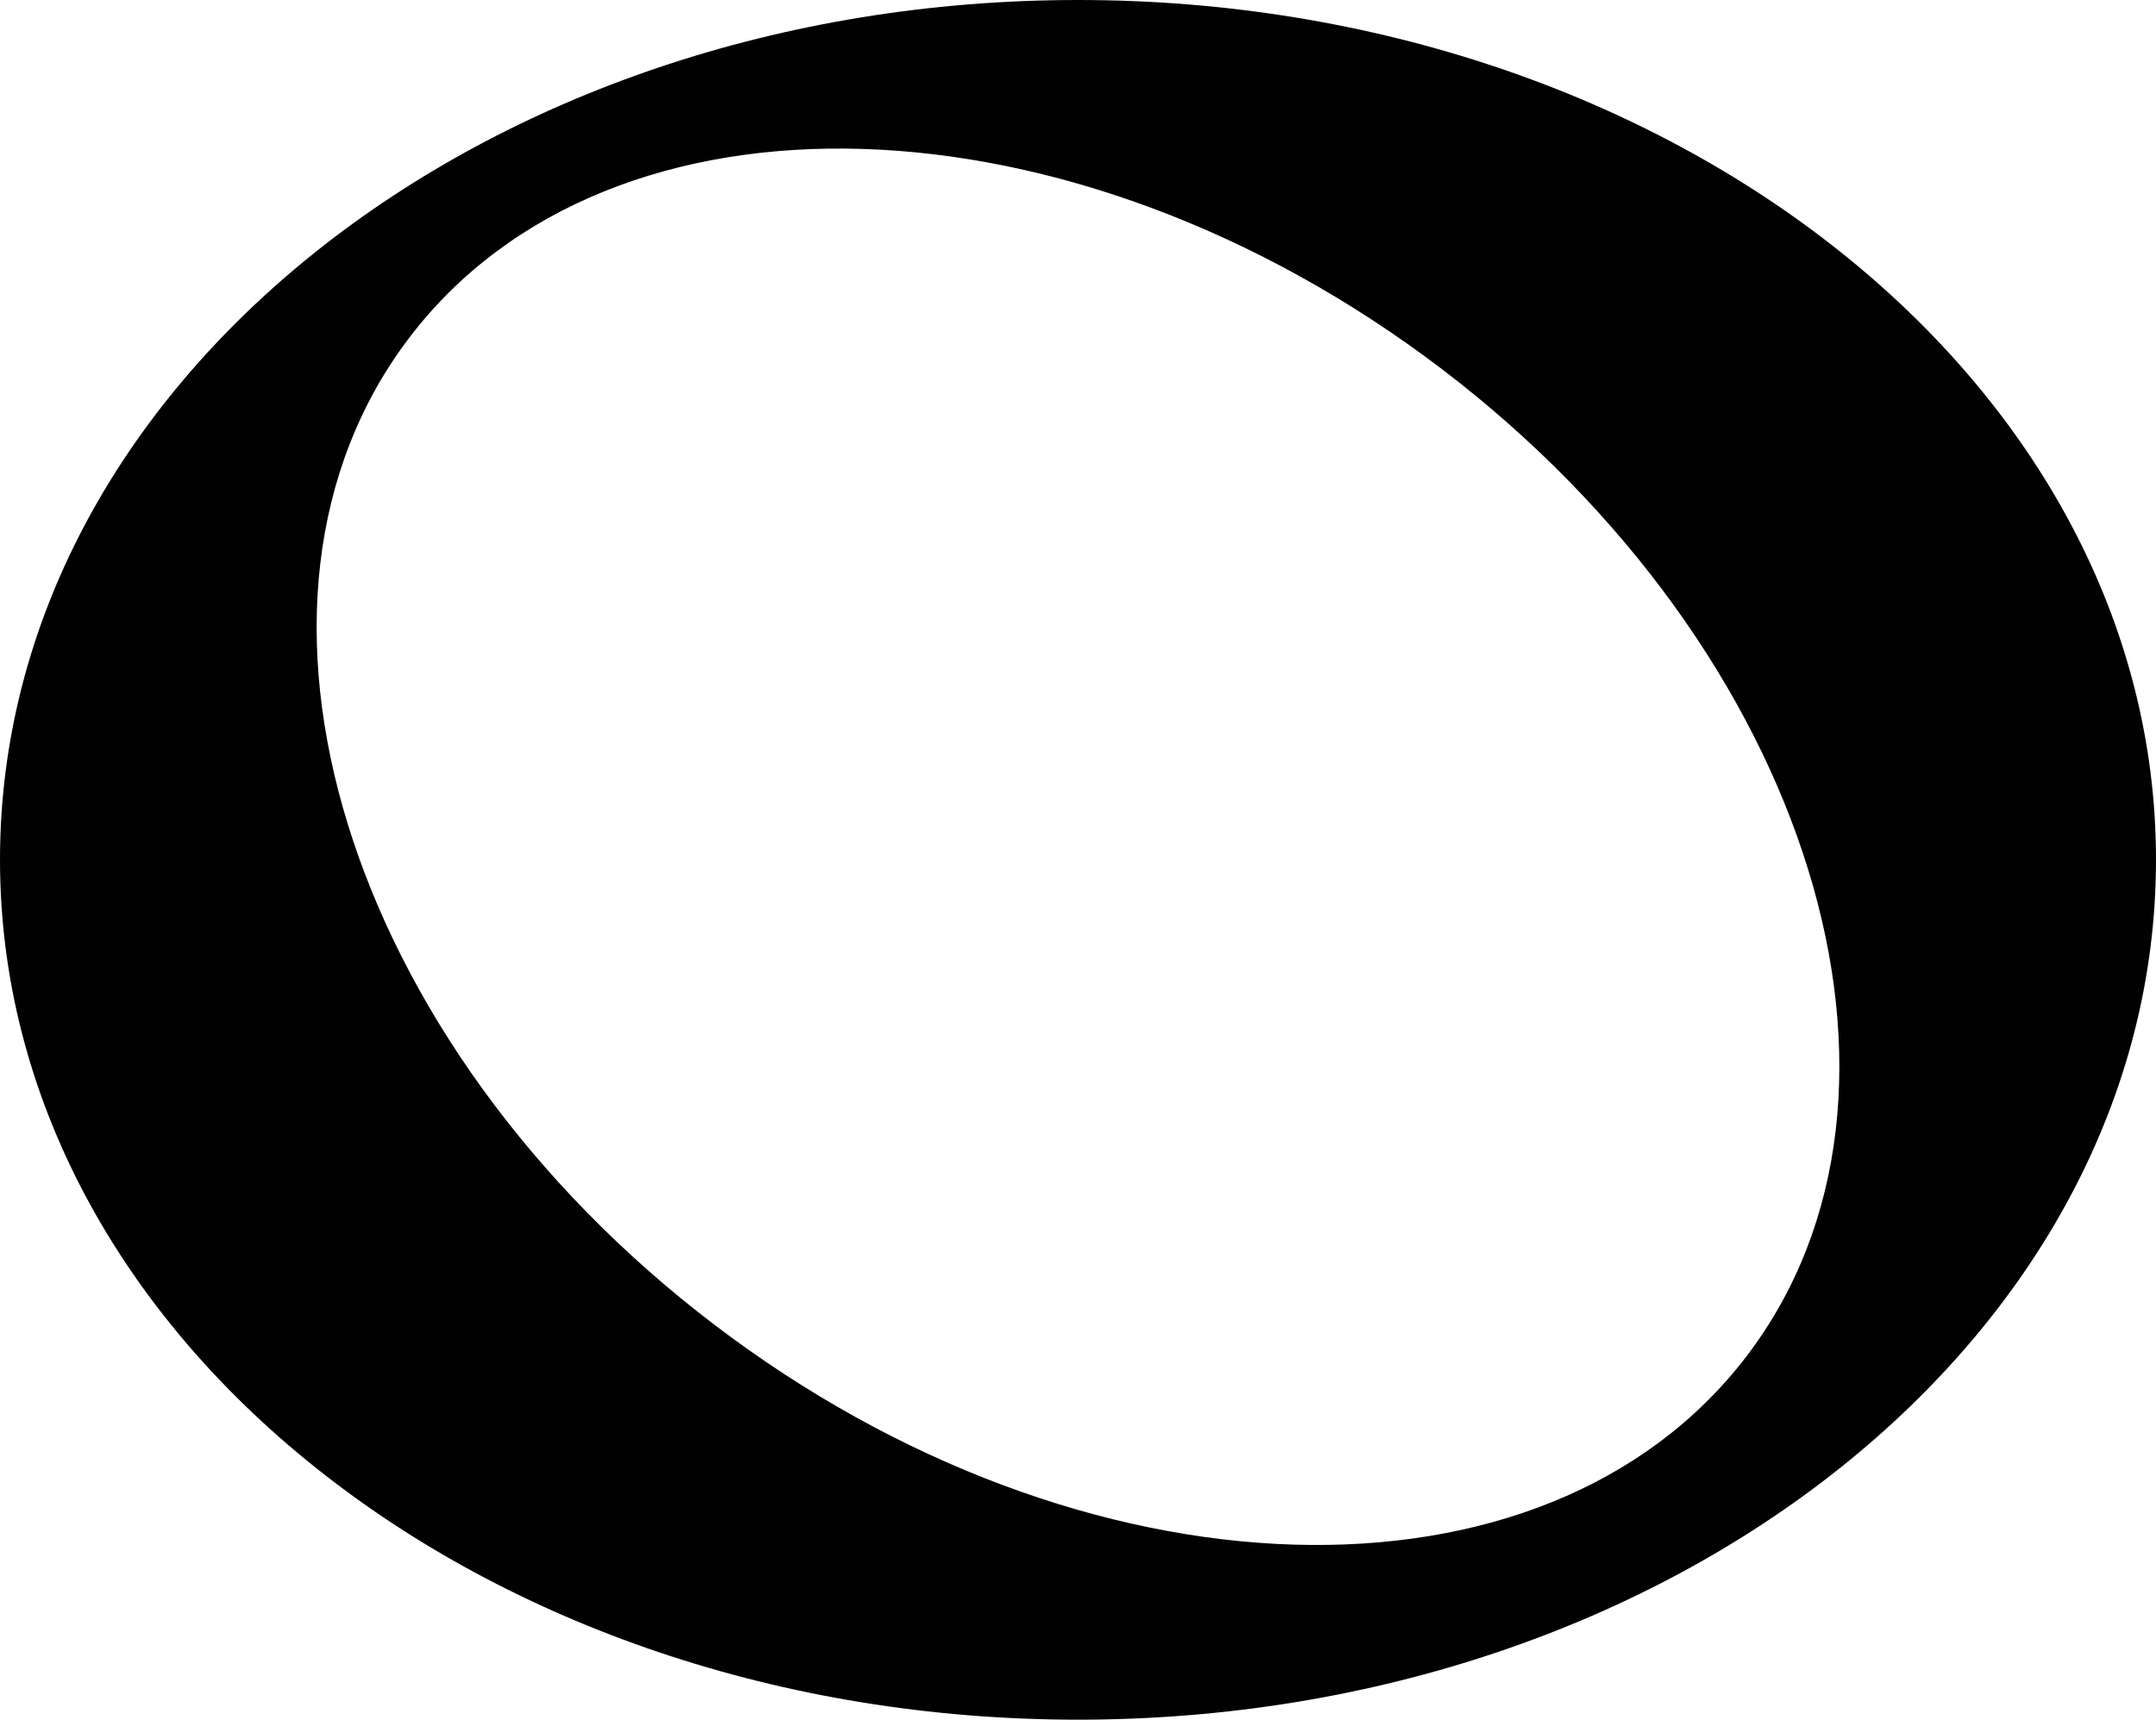 <svg xmlns="http://www.w3.org/2000/svg" viewBox="0 0 138.71 110.67"><g id="Layer_2" data-name="Layer 2"><g id="Layer_1-2" data-name="Layer 1"><path d="M138.71,55.33c0,30.56-31.05,55.34-69.35,55.34S0,85.89,0,55.33,31.05,0,69.36,0,138.71,24.77,138.71,55.33ZM92.79,23.77C69,5.66,39.29,4.74,26.35,21.71S22.17,67.12,45.93,85.23s53.49,19,66.43,2.06S116.54,41.88,92.79,23.77Z" style="fill:#010101"/></g></g></svg>